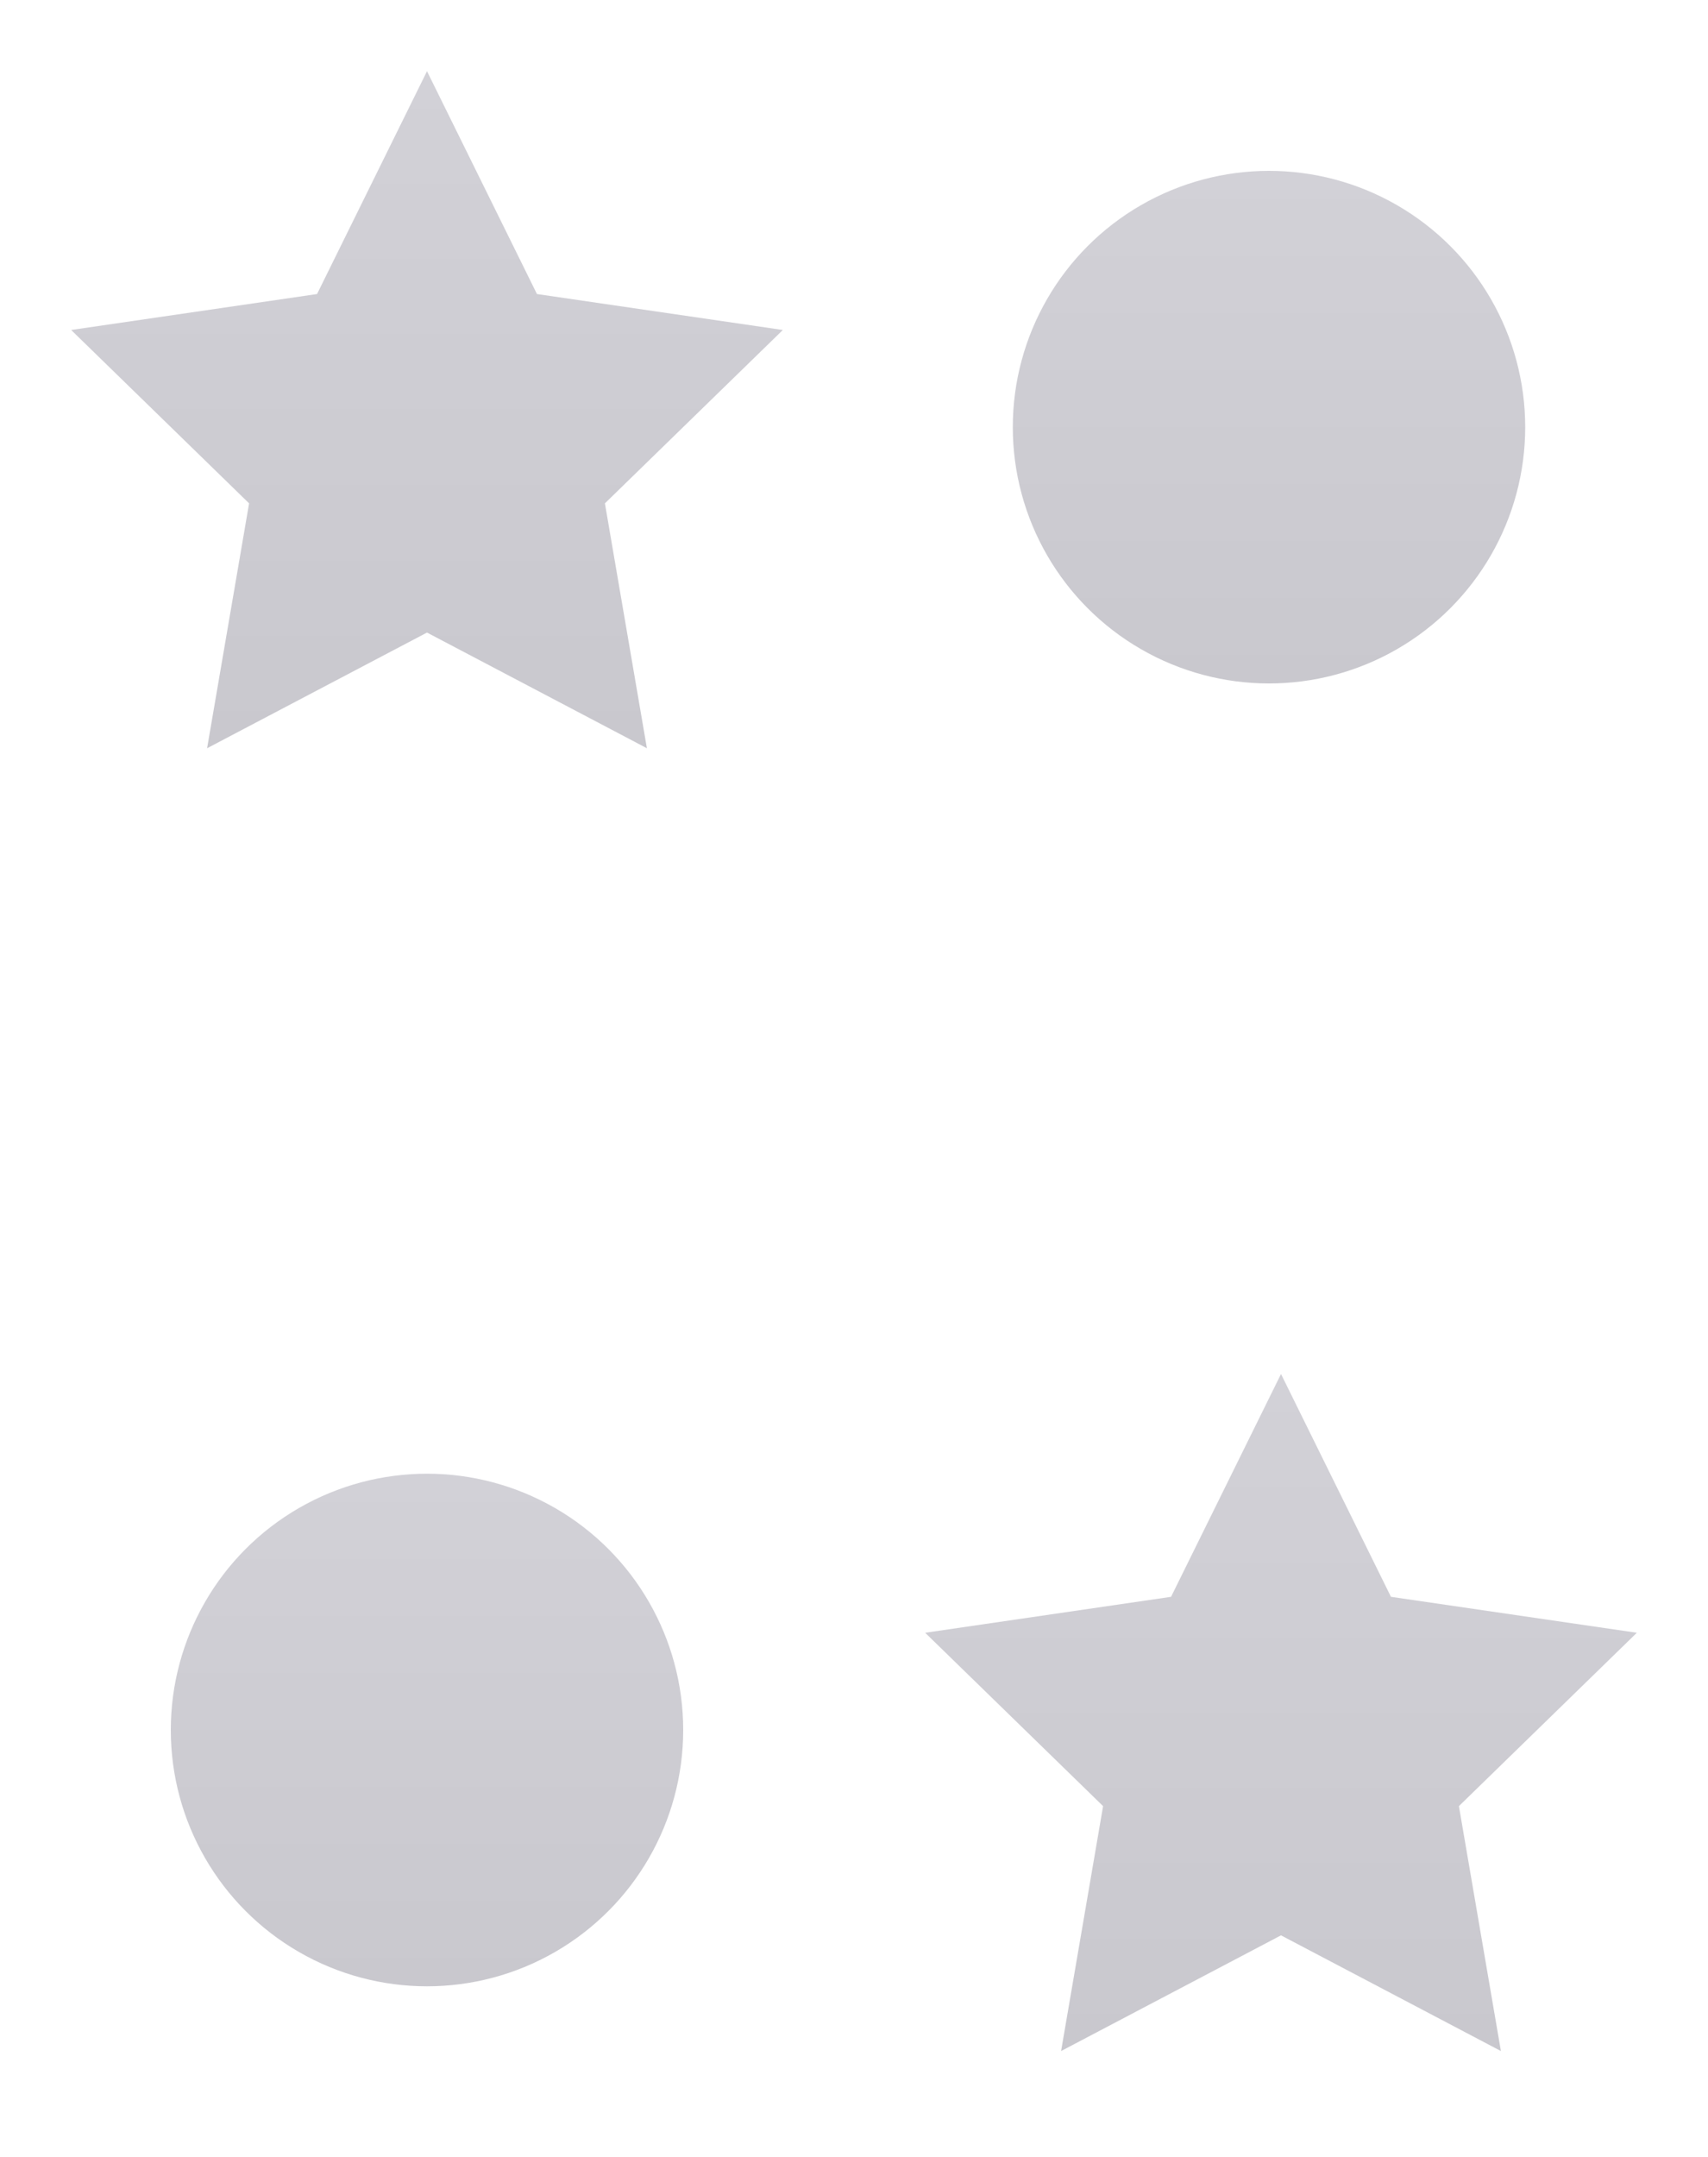 <svg width="80" height="101" viewBox="0 0 80 101" fill="none" xmlns="http://www.w3.org/2000/svg">
<circle cx="20" cy="81" r="12" fill="url(#paint0_linear_12_97)"/>
<circle cx="59.438" cy="20" r="12" fill="url(#paint1_linear_12_97)"/>
<path d="M20 3.333L25.15 13.767L36.667 15.45L28.333 23.567L30.3 35.033L20 29.617L9.7 35.033L11.667 23.567L3.333 15.45L14.85 13.767L20 3.333Z" fill="url(#paint2_linear_12_97)"/>
<path d="M60 64.331L65.15 74.764L76.667 76.447L68.333 84.564L70.3 96.031L60 90.614L49.7 96.031L51.667 84.564L43.333 76.447L54.85 74.764L60 64.331Z" fill="url(#paint3_linear_12_97)"/>
<defs>
<linearGradient id="paint0_linear_12_97" x1="20" y1="69" x2="20" y2="93" gradientUnits="userSpaceOnUse">
<stop stop-color="#D2D1D7"/>
<stop offset="1" stop-color="#C9C8CE"/>
</linearGradient>
<linearGradient id="paint1_linear_12_97" x1="59.438" y1="8" x2="59.438" y2="32" gradientUnits="userSpaceOnUse">
<stop stop-color="#D2D1D7"/>
<stop offset="1" stop-color="#C9C8CE"/>
</linearGradient>
<linearGradient id="paint2_linear_12_97" x1="20" y1="3.333" x2="20" y2="35.033" gradientUnits="userSpaceOnUse">
<stop stop-color="#D2D1D7"/>
<stop offset="1" stop-color="#C9C8CE"/>
</linearGradient>
<linearGradient id="paint3_linear_12_97" x1="60" y1="64.331" x2="60" y2="96.031" gradientUnits="userSpaceOnUse">
<stop stop-color="#D2D1D7"/>
<stop offset="1" stop-color="#C9C8CE"/>
</linearGradient>
</defs>
</svg>
